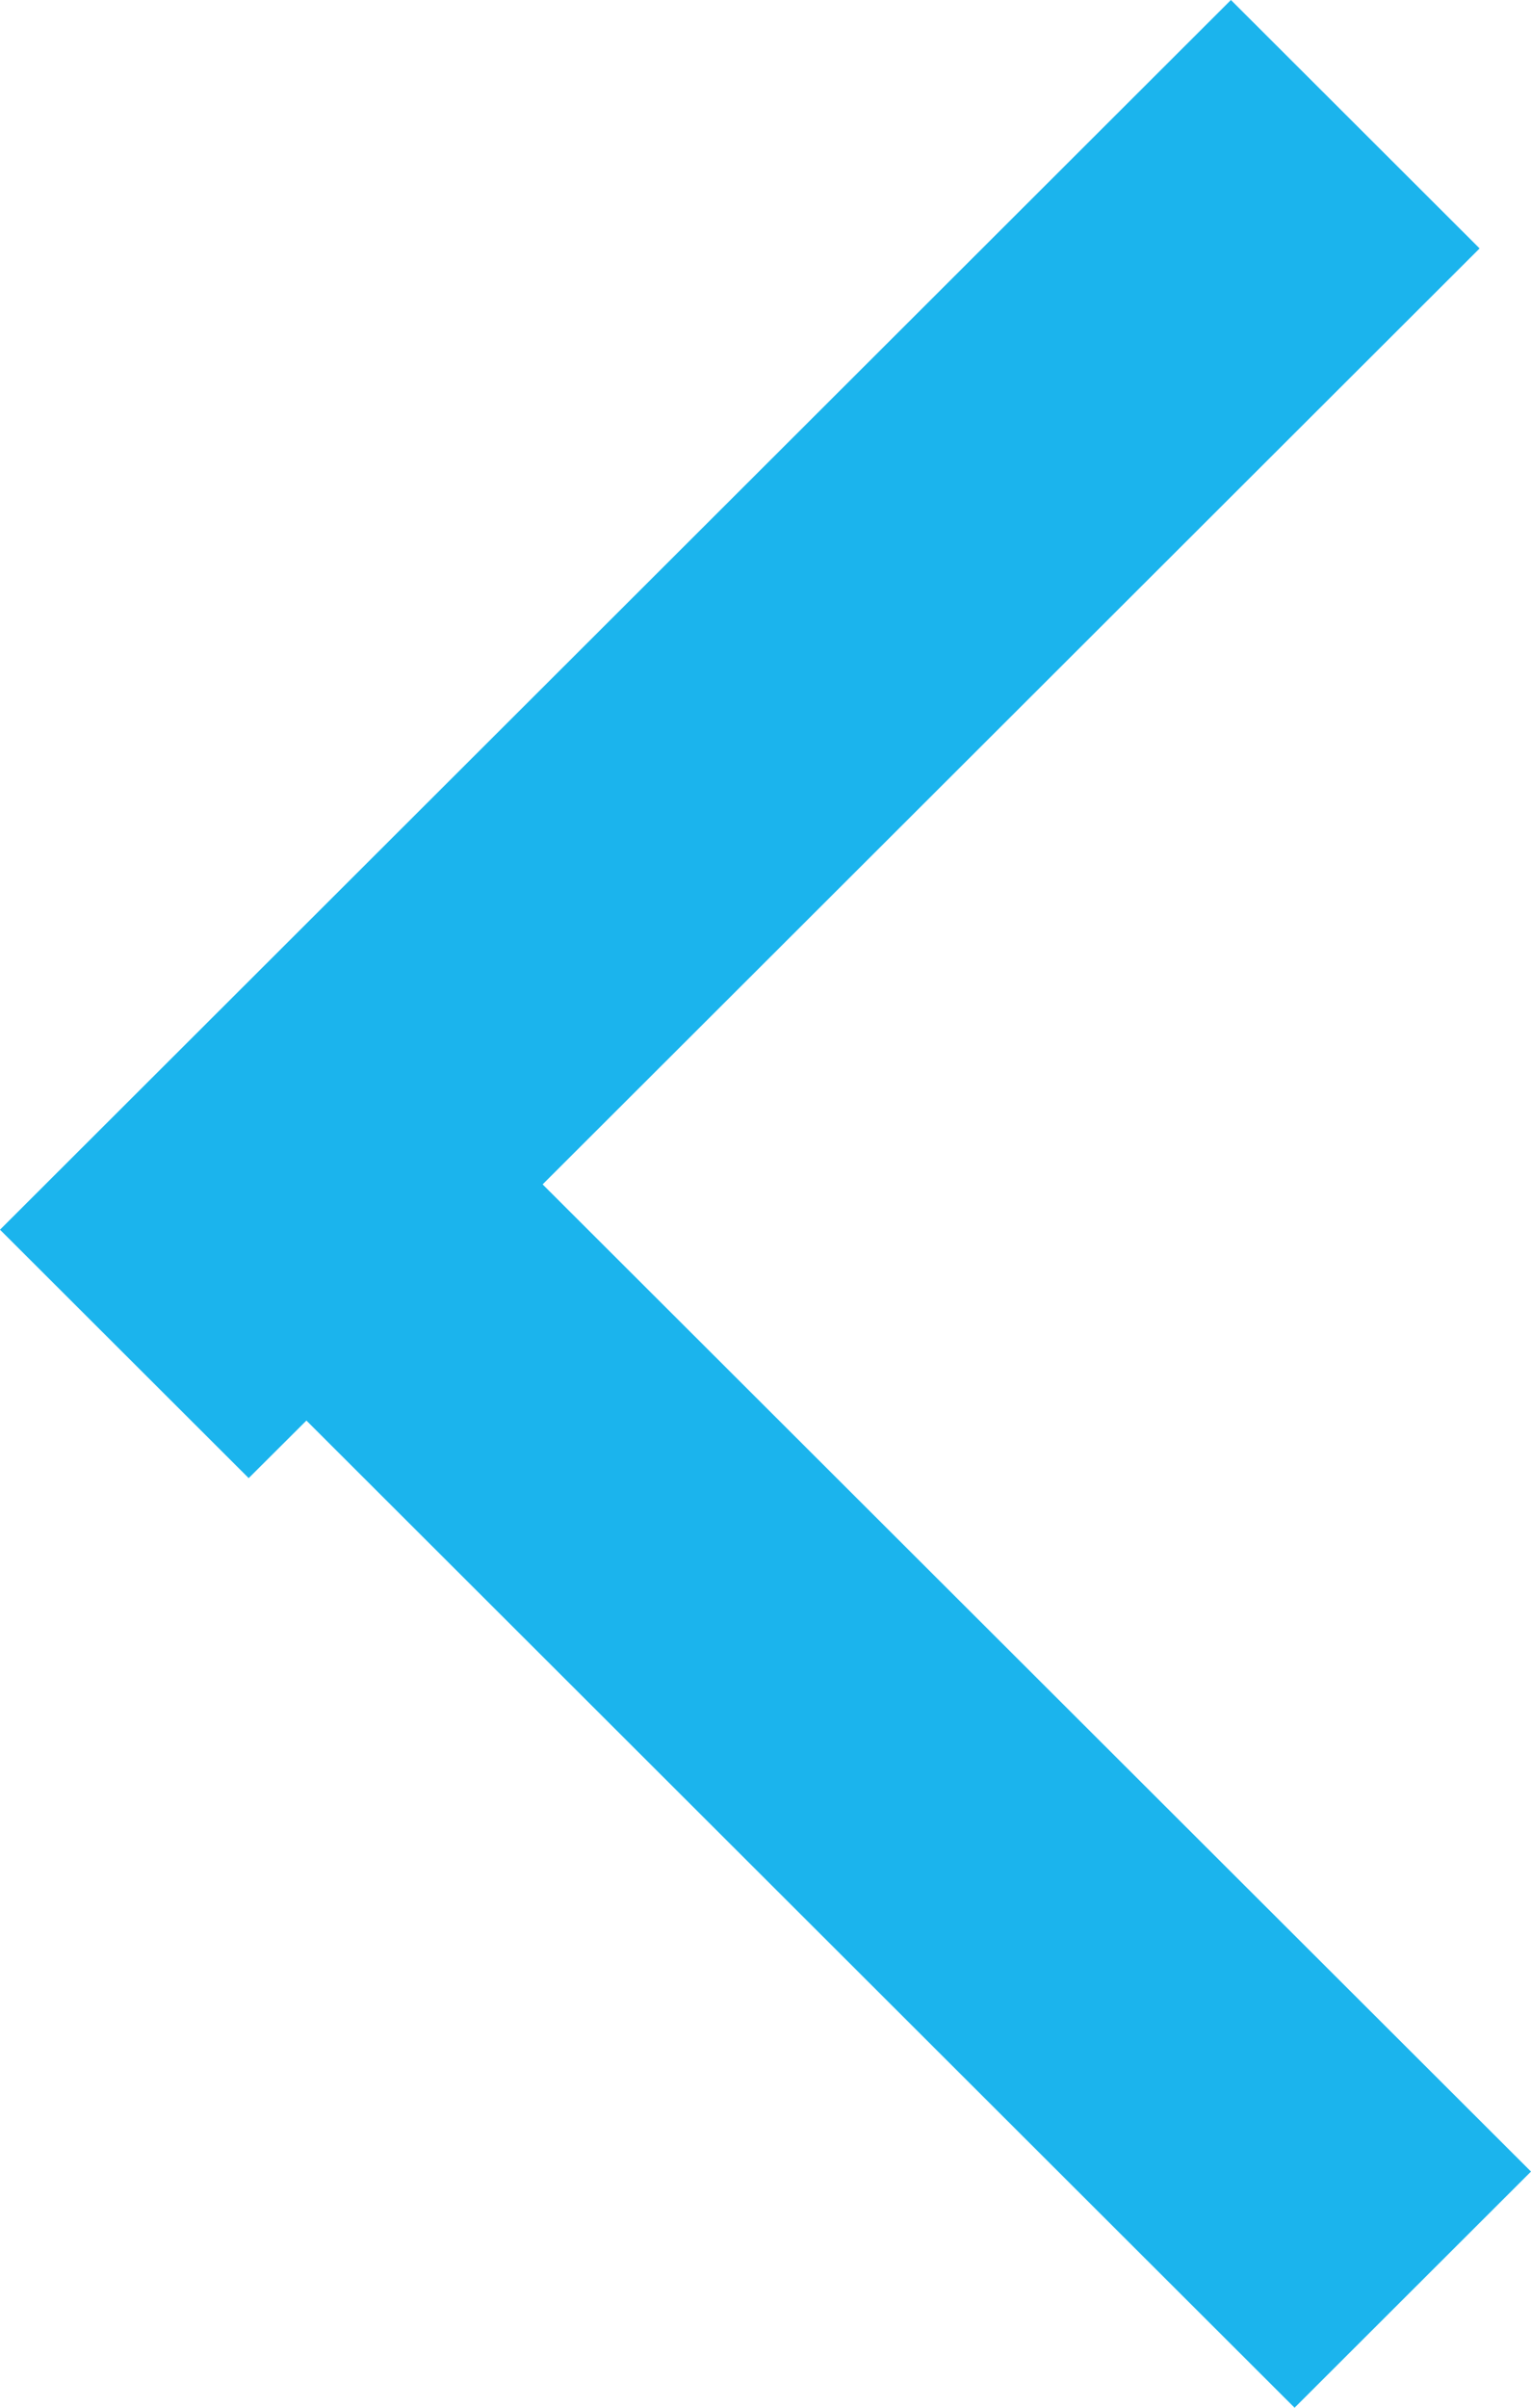 <svg xmlns="http://www.w3.org/2000/svg" xmlns:xlink="http://www.w3.org/1999/xlink" preserveAspectRatio="xMidYMid" width="7" height="11" viewBox="0 0 7 11">
  <defs>
    <style>

      .cls-2 {
        fill: #1bb4ed;
      }
    </style>
  </defs>
  <path d="M7.000,9.921 C7.000,9.921 5.919,11.000 5.919,11.000 C5.919,11.000 1.401,6.490 1.401,6.490 C1.401,6.490 1.137,6.753 1.137,6.753 C1.137,6.753 0.000,5.618 0.000,5.618 C0.000,5.618 5.628,0.000 5.628,0.000 C5.628,0.000 6.765,1.135 6.765,1.135 C6.765,1.135 2.481,5.411 2.481,5.411 C2.481,5.411 7.000,9.921 7.000,9.921 Z" id="path-1" class="cls-2" fill-rule="evenodd"/>
</svg>

